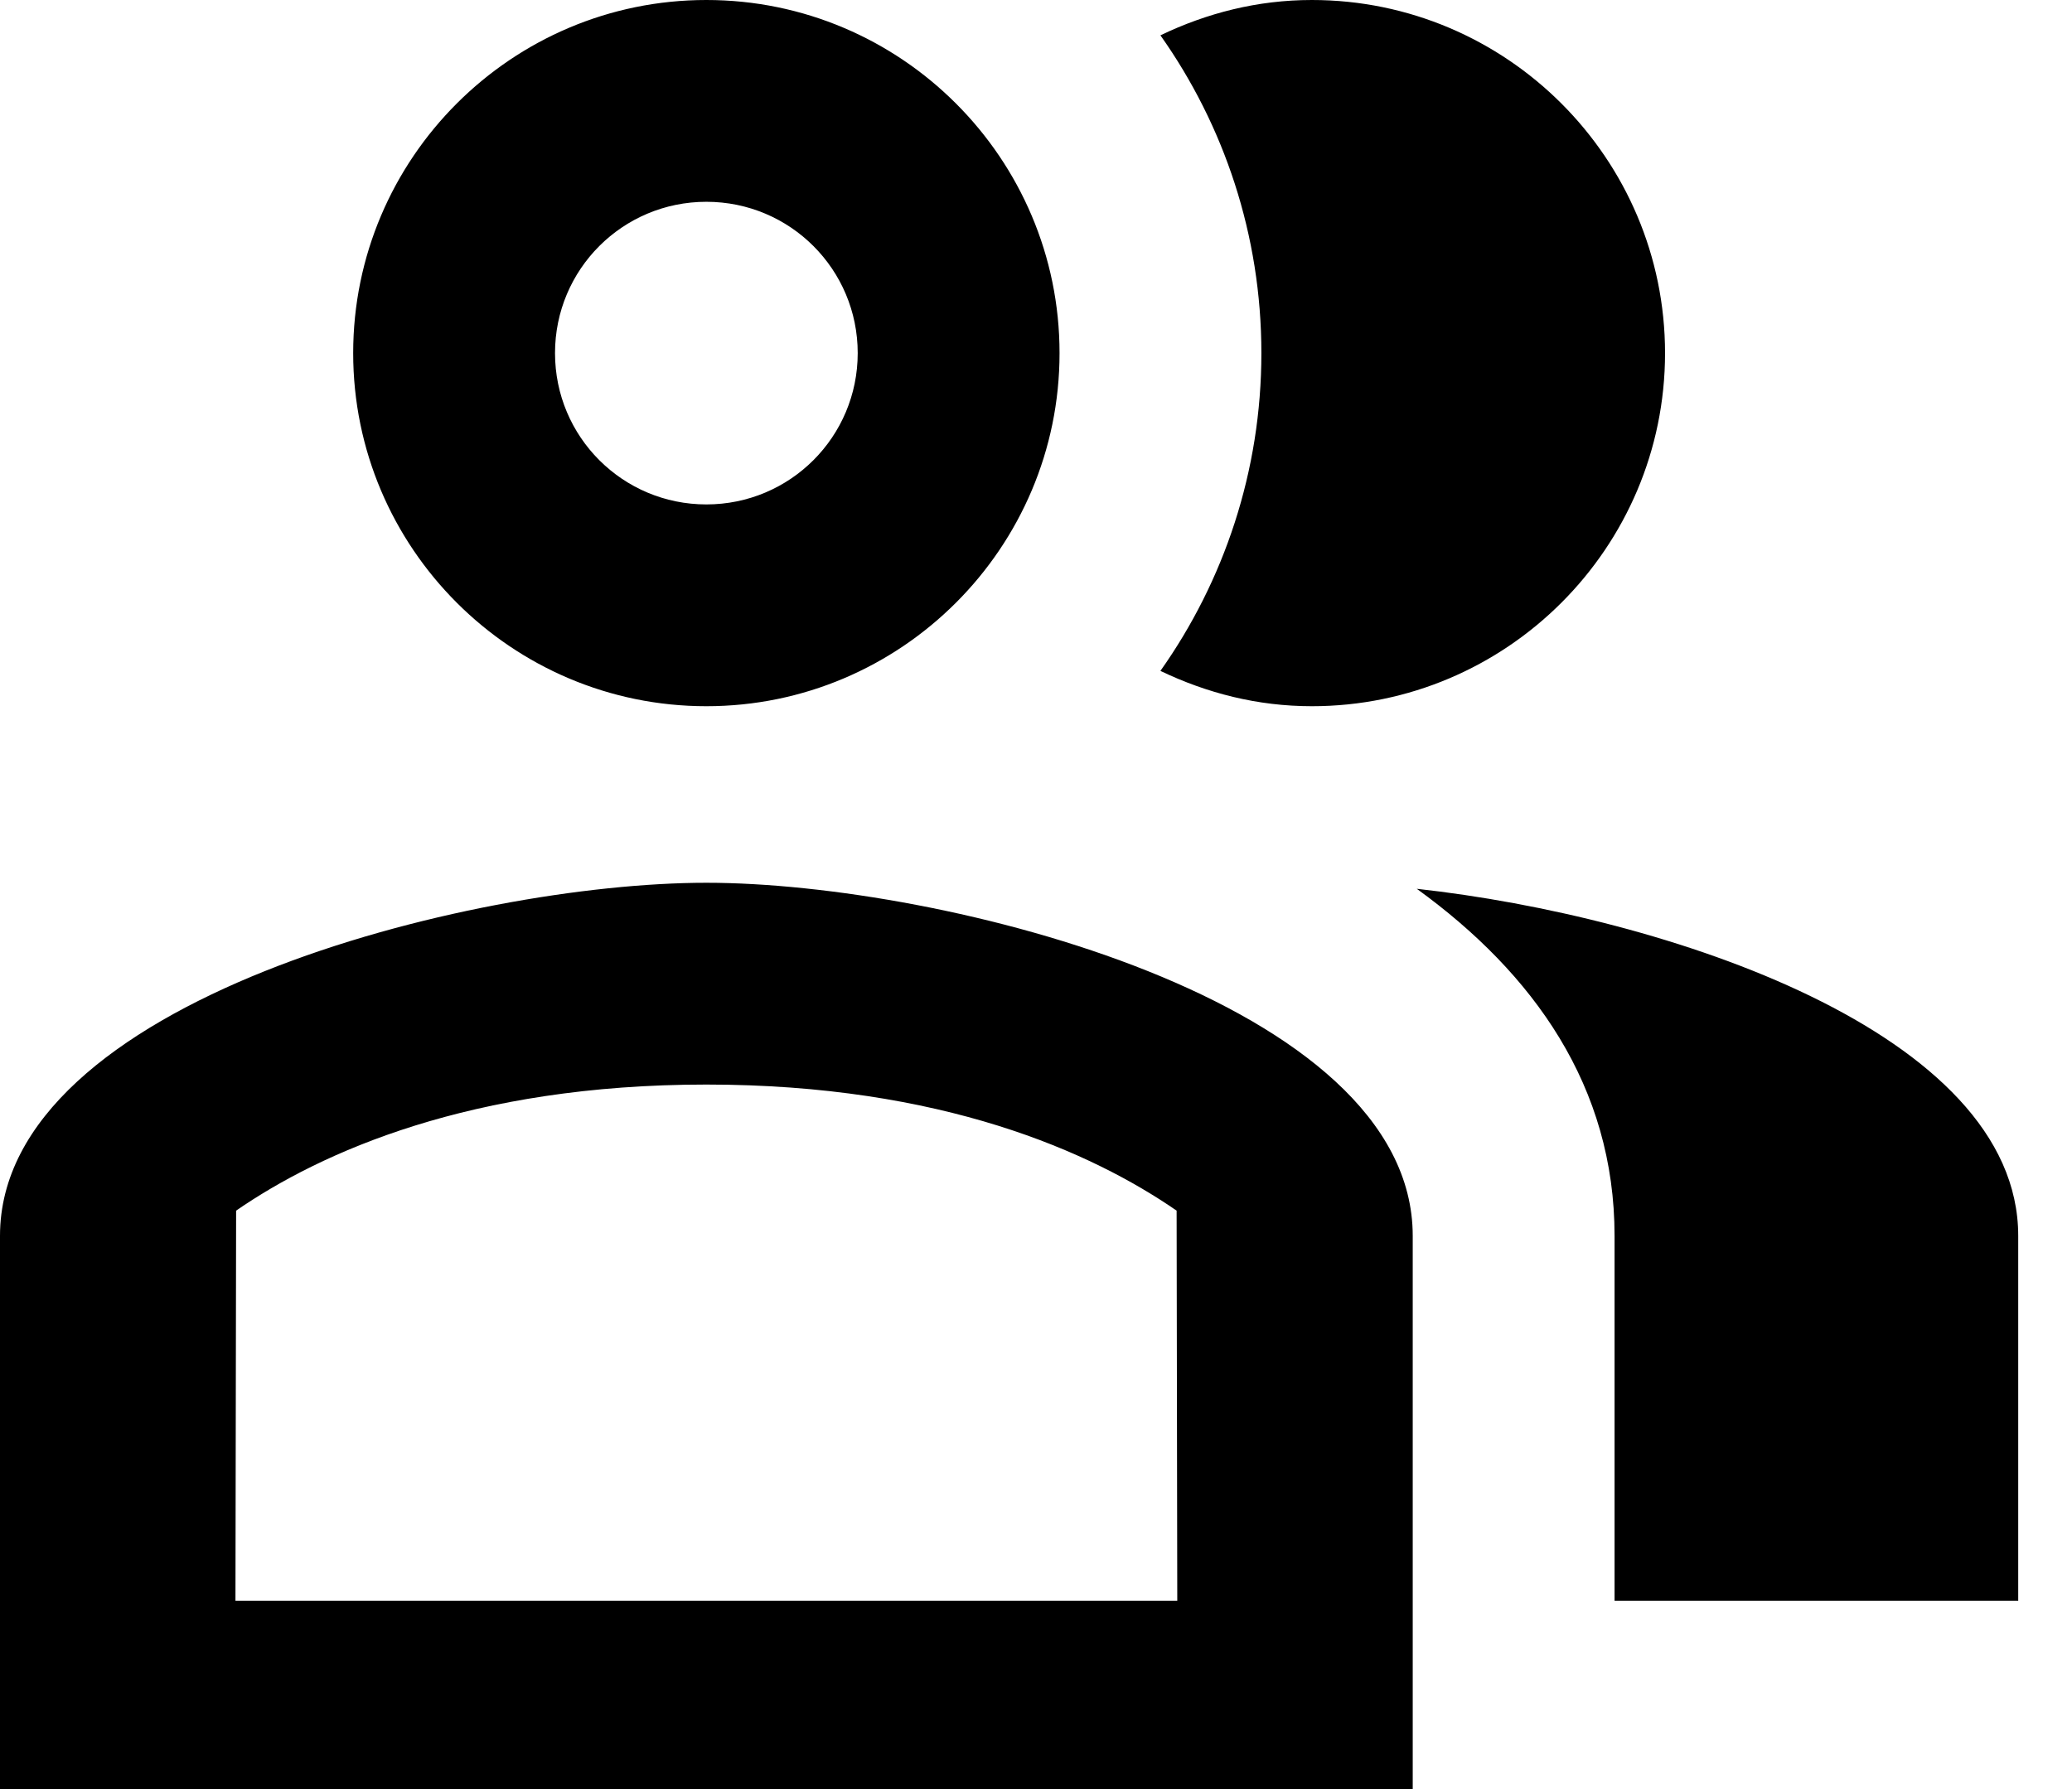 <svg width="22" height="19" viewBox="0 0 22 19" fill="none" xmlns="http://www.w3.org/2000/svg">
<path fill-rule="evenodd" clip-rule="evenodd" d="M7.5 7.5C9.568 7.5 11.25 5.818 11.25 3.75C11.25 1.682 9.568 0 7.5 0C5.432 0 3.75 1.682 3.75 3.75C3.75 5.818 5.432 7.5 7.5 7.5ZM0 13.125C0 10.629 4.993 9.375 7.5 9.375C10.007 9.375 15 10.629 15 13.125V19H0V13.125ZM7.5 11.518C5 11.518 3.407 12.236 2.507 12.857L2.5 17H12.5L12.493 12.857C11.593 12.236 10 11.518 7.5 11.518ZM9.107 3.75C9.107 2.861 8.389 2.143 7.5 2.143C6.611 2.143 5.893 2.861 5.893 3.75C5.893 4.639 6.611 5.357 7.5 5.357C8.389 5.357 9.107 4.639 9.107 3.75ZM15.043 9.439C16.286 10.339 17.143 11.539 17.143 13.125V17H21.429V13.125C21.429 10.961 17.679 9.729 15.043 9.439ZM17.679 3.75C17.679 5.818 15.996 7.5 13.929 7.5C13.35 7.5 12.814 7.361 12.321 7.125C12.996 6.171 13.393 5.004 13.393 3.75C13.393 2.496 12.996 1.329 12.321 0.375C12.814 0.139 13.35 0 13.929 0C15.996 0 17.679 1.682 17.679 3.75Z" fill="black"/>
</svg>
